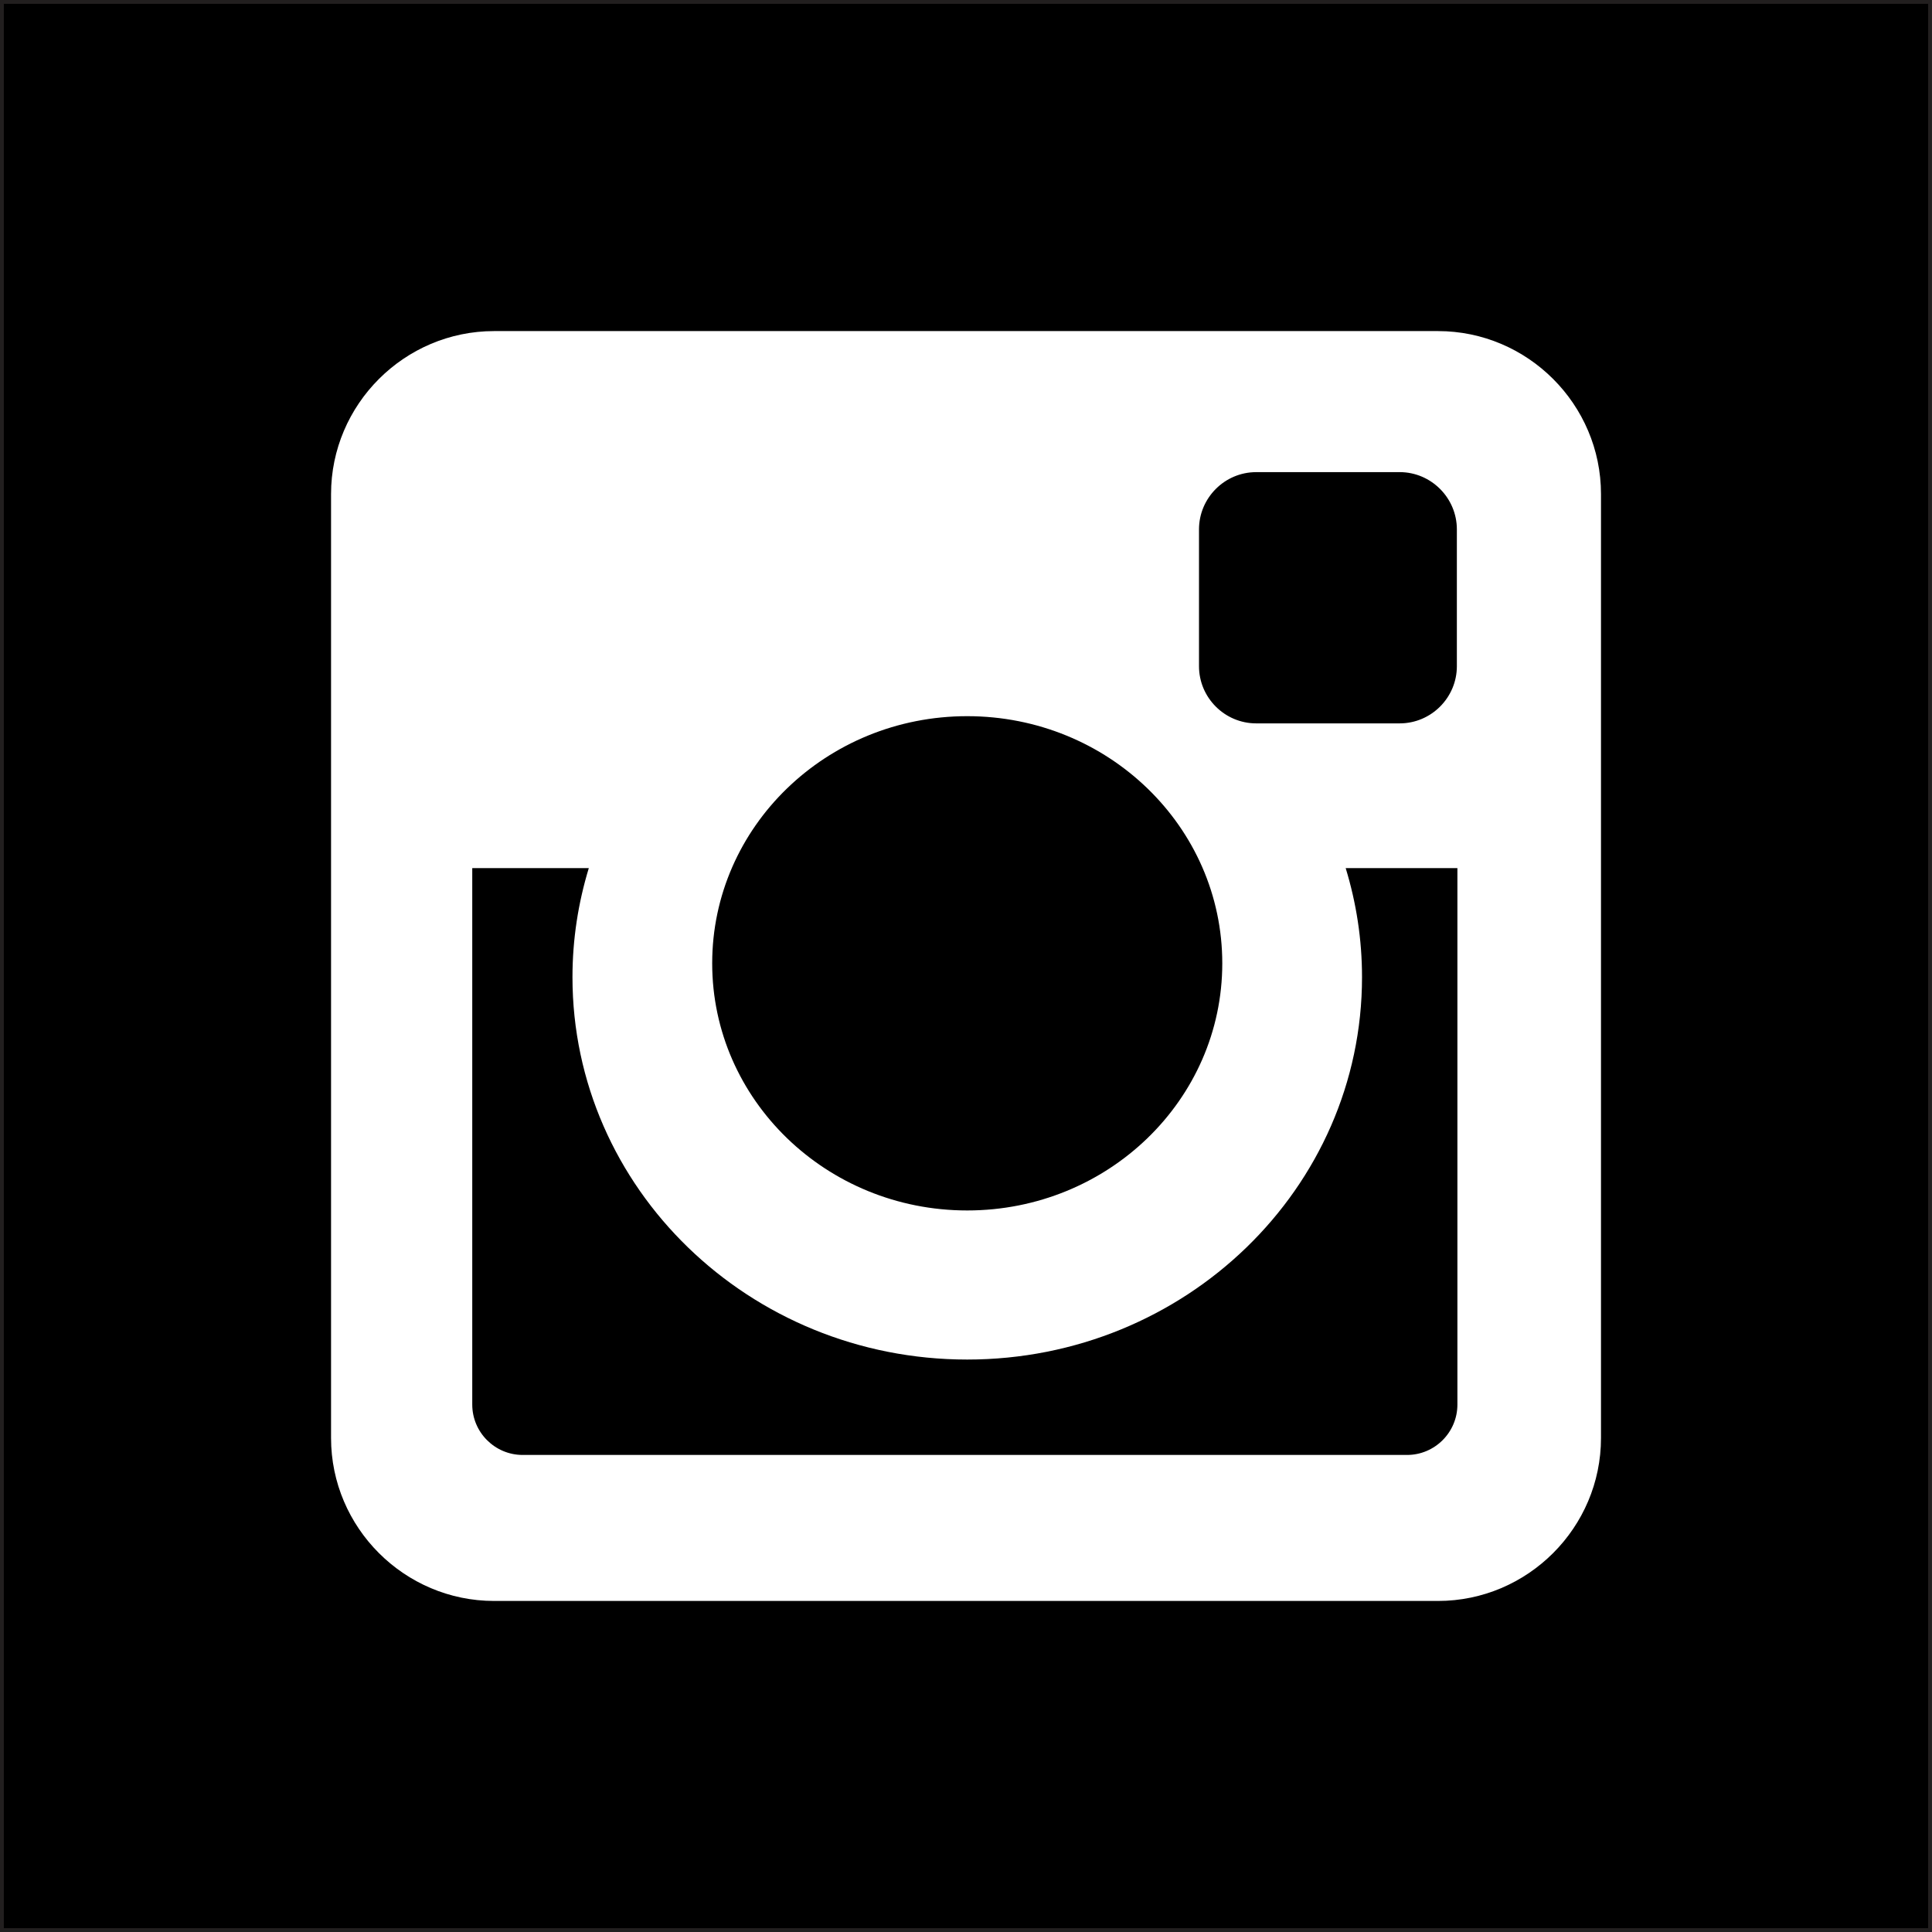<?xml version="1.0" encoding="utf-8"?>
<!-- Generator: Adobe Illustrator 16.0.1, SVG Export Plug-In . SVG Version: 6.00 Build 0)  -->
<!DOCTYPE svg PUBLIC "-//W3C//DTD SVG 1.1//EN" "http://www.w3.org/Graphics/SVG/1.1/DTD/svg11.dtd">
<svg version="1.1" id="Layer_1" xmlns="http://www.w3.org/2000/svg" xmlns:xlink="http://www.w3.org/1999/xlink" x="0px" y="0px"
	 width="100px" height="100px" viewBox="0 0 100 100" enable-background="new 0 0 100 100" xml:space="preserve">
<rect x="0" y="0" width="100" height="100" fill="#808080" stroke="none"/>
<g>
	<rect x="0.1" y="0.1" width="99.801" height="99.802"/>
	<polygon fill="#221F1F" points="0.1,99.901 0.1,100 99.999,100 99.999,0 0,0 0,100 0.1,100 0.1,99.901 0.199,99.901 0.199,0.199 
		99.8,0.199 99.8,99.801 0.1,99.801 0.1,99.901 0.199,99.901 	"/>
	<path fill="#FFFFFF" d="M25.574,17.137H74.43c4.642,0,8.437,3.795,8.437,8.437V74.43c0,4.641-3.795,8.435-8.437,8.435H25.574
		c-4.642,0-8.439-3.794-8.439-8.435V25.574C17.135,20.933,20.933,17.137,25.574,17.137z M65.019,24.438
		c-1.629,0-2.959,1.334-2.959,2.963v7.081c0,1.629,1.33,2.96,2.959,2.96h7.429c1.627,0,2.959-1.331,2.959-2.96V27.4
		c0-1.628-1.332-2.963-2.959-2.963H65.019z M75.435,44.932h-5.783c0.548,1.791,0.846,3.681,0.846,5.645
		c0,10.928-9.151,19.793-20.435,19.793c-11.281,0-20.432-8.865-20.432-19.793c0-1.964,0.3-3.854,0.846-5.645h-6.033v27.768
		c0,1.438,1.173,2.608,2.61,2.608h45.772c1.438,0,2.609-1.17,2.609-2.608V44.932z M50.062,37.069
		c-7.287,0-13.199,5.724-13.199,12.793c0,7.061,5.912,12.791,13.199,12.791c7.292,0,13.203-5.729,13.203-12.791
		C63.265,42.792,57.354,37.069,50.062,37.069z"/>
</g>
</svg>
